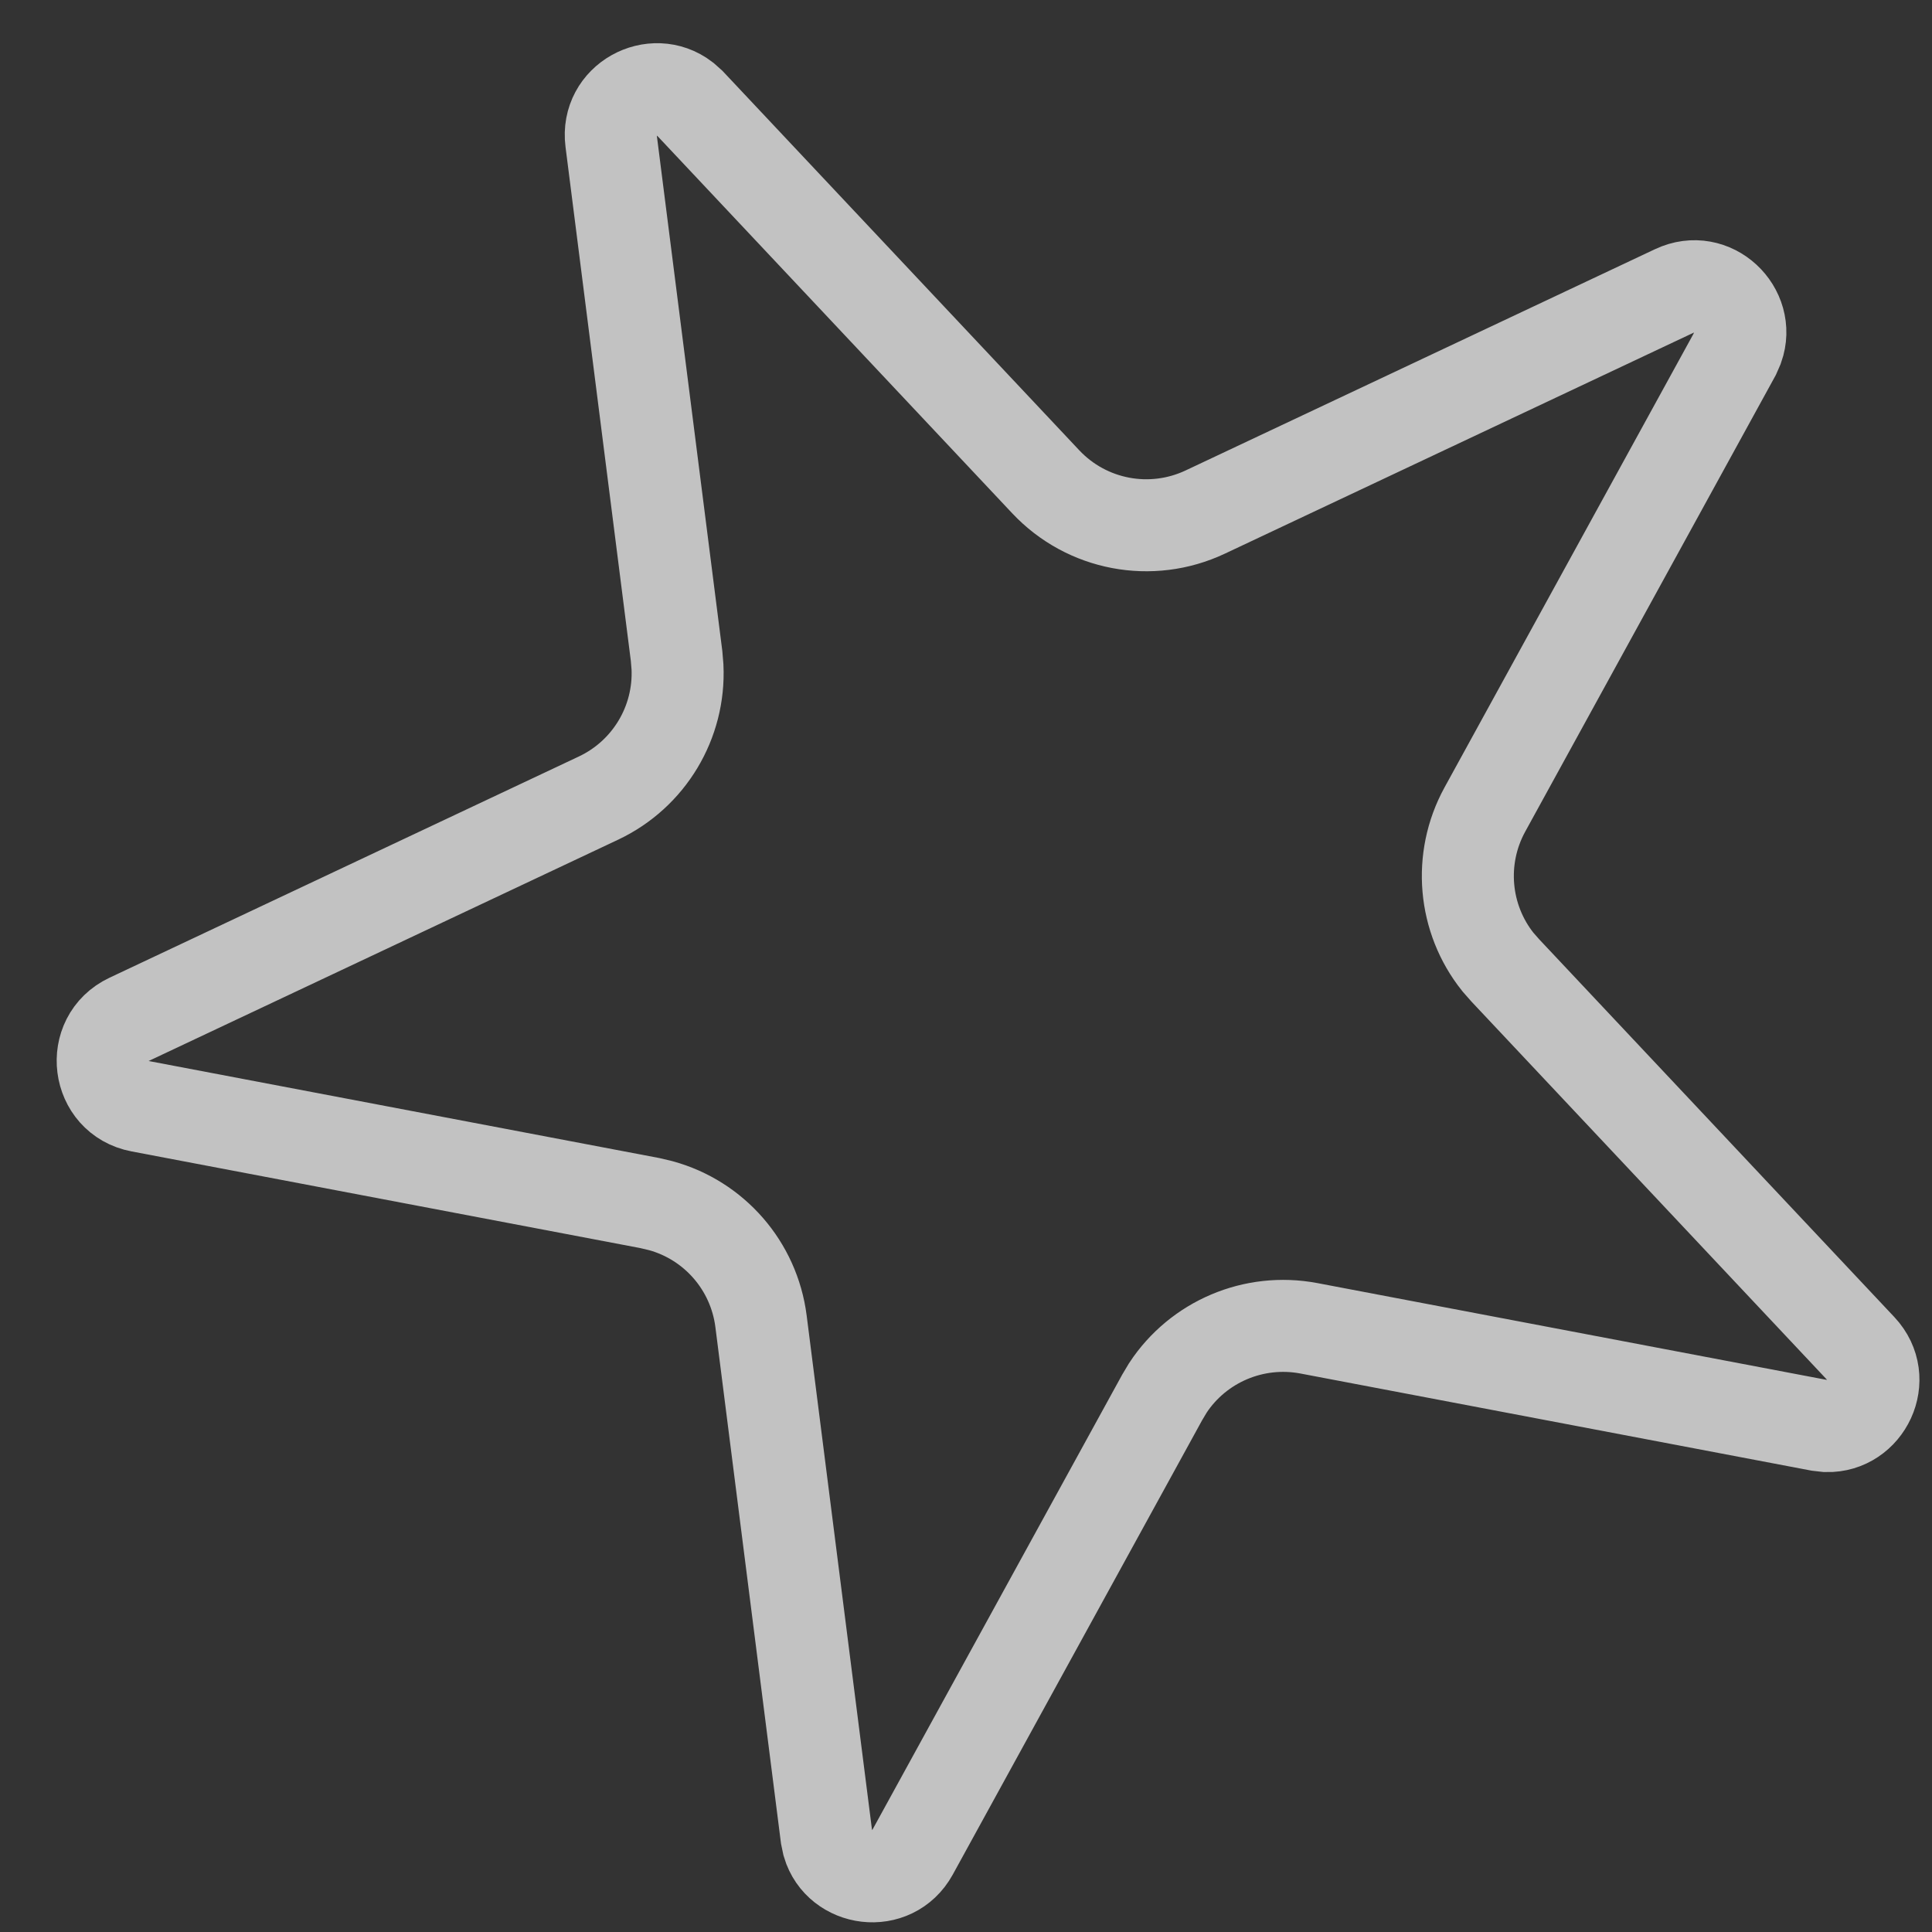 <svg width="21" height="21" viewBox="0 0 21 21" fill="none" xmlns="http://www.w3.org/2000/svg">
<rect x="0" y="0" width="21" height="21" fill="#333333" stroke="none"/>
<path d="M6.643 1.534C6.586 1.083 7.1 0.811 7.438 1.07L7.503 1.128L11.367 5.237C11.813 5.711 12.512 5.843 13.1 5.566L18.202 3.161C18.613 2.967 19.031 3.373 18.889 3.774L18.854 3.854L16.14 8.799C15.847 9.333 15.907 9.988 16.282 10.457L16.362 10.548L20.226 14.658C20.537 14.989 20.281 15.511 19.856 15.501L19.768 15.491L14.227 14.438C13.628 14.325 13.024 14.584 12.694 15.086L12.632 15.19L9.918 20.135C9.699 20.533 9.122 20.451 9.001 20.044L8.983 19.958L8.272 14.362C8.195 13.757 7.762 13.264 7.182 13.105L7.064 13.077L1.523 12.024C1.047 11.934 0.965 11.287 1.403 11.08L6.505 8.675C7.056 8.415 7.392 7.851 7.364 7.25L7.354 7.129L6.643 1.534Z" stroke="white" stroke-opacity="0.7"/>
</svg>